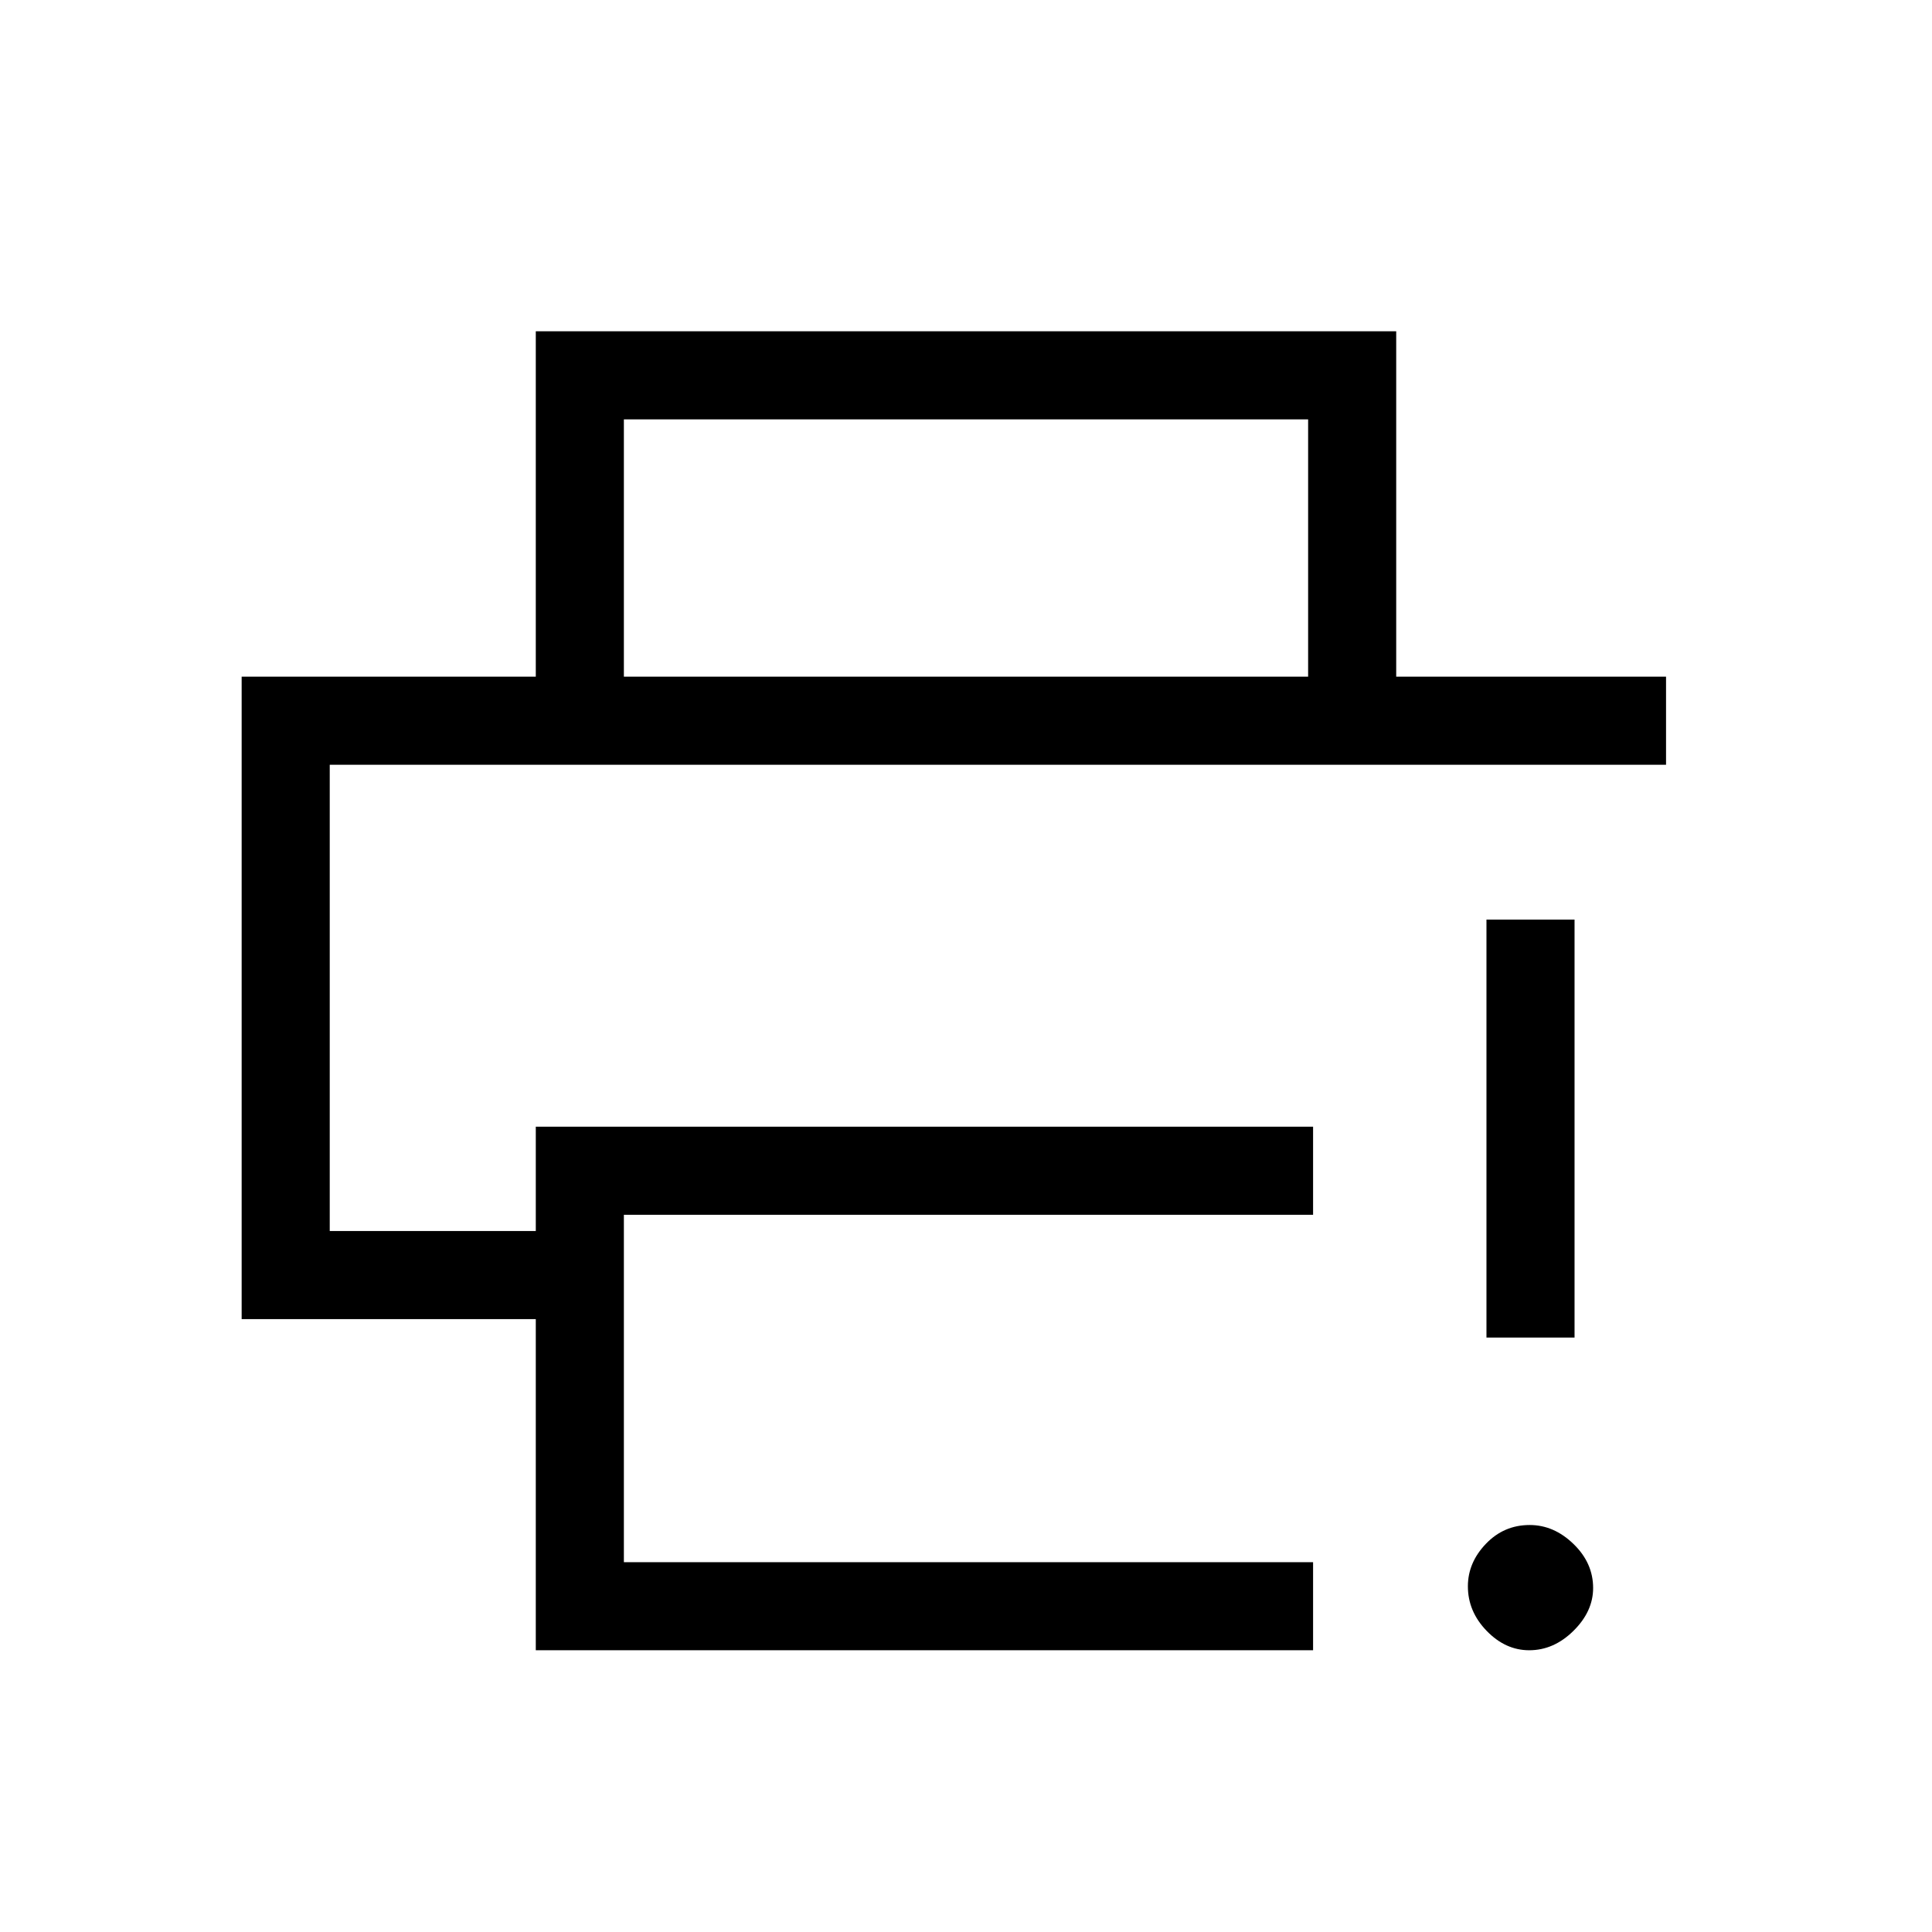 <svg xmlns="http://www.w3.org/2000/svg" height="48" viewBox="0 96 960 960" width="48"><path d="M266.231 916V751.462H120.077V432.231h707.77V476H163.846v231.692h102.385v-51.846h386.231v43.769H310v172.616h342.462V916H266.231Zm0-483.769V260.615h427.538v171.616H650V304.384H310v127.847h-43.769ZM759.852 916q-11.8 0-21.134-9.628-9.333-9.629-9.333-22.144 0-11.766 8.944-21.112 8.944-9.347 21.758-9.347 12.064 0 21.796 9.445 9.732 9.444 9.732 21.844 0 11.651-9.769 21.296-9.77 9.646-21.994 9.646Zm-21.237-155.384V552.923h43.77v207.693h-43.77ZM163.846 476h664.001-664.001Z"/></svg>
